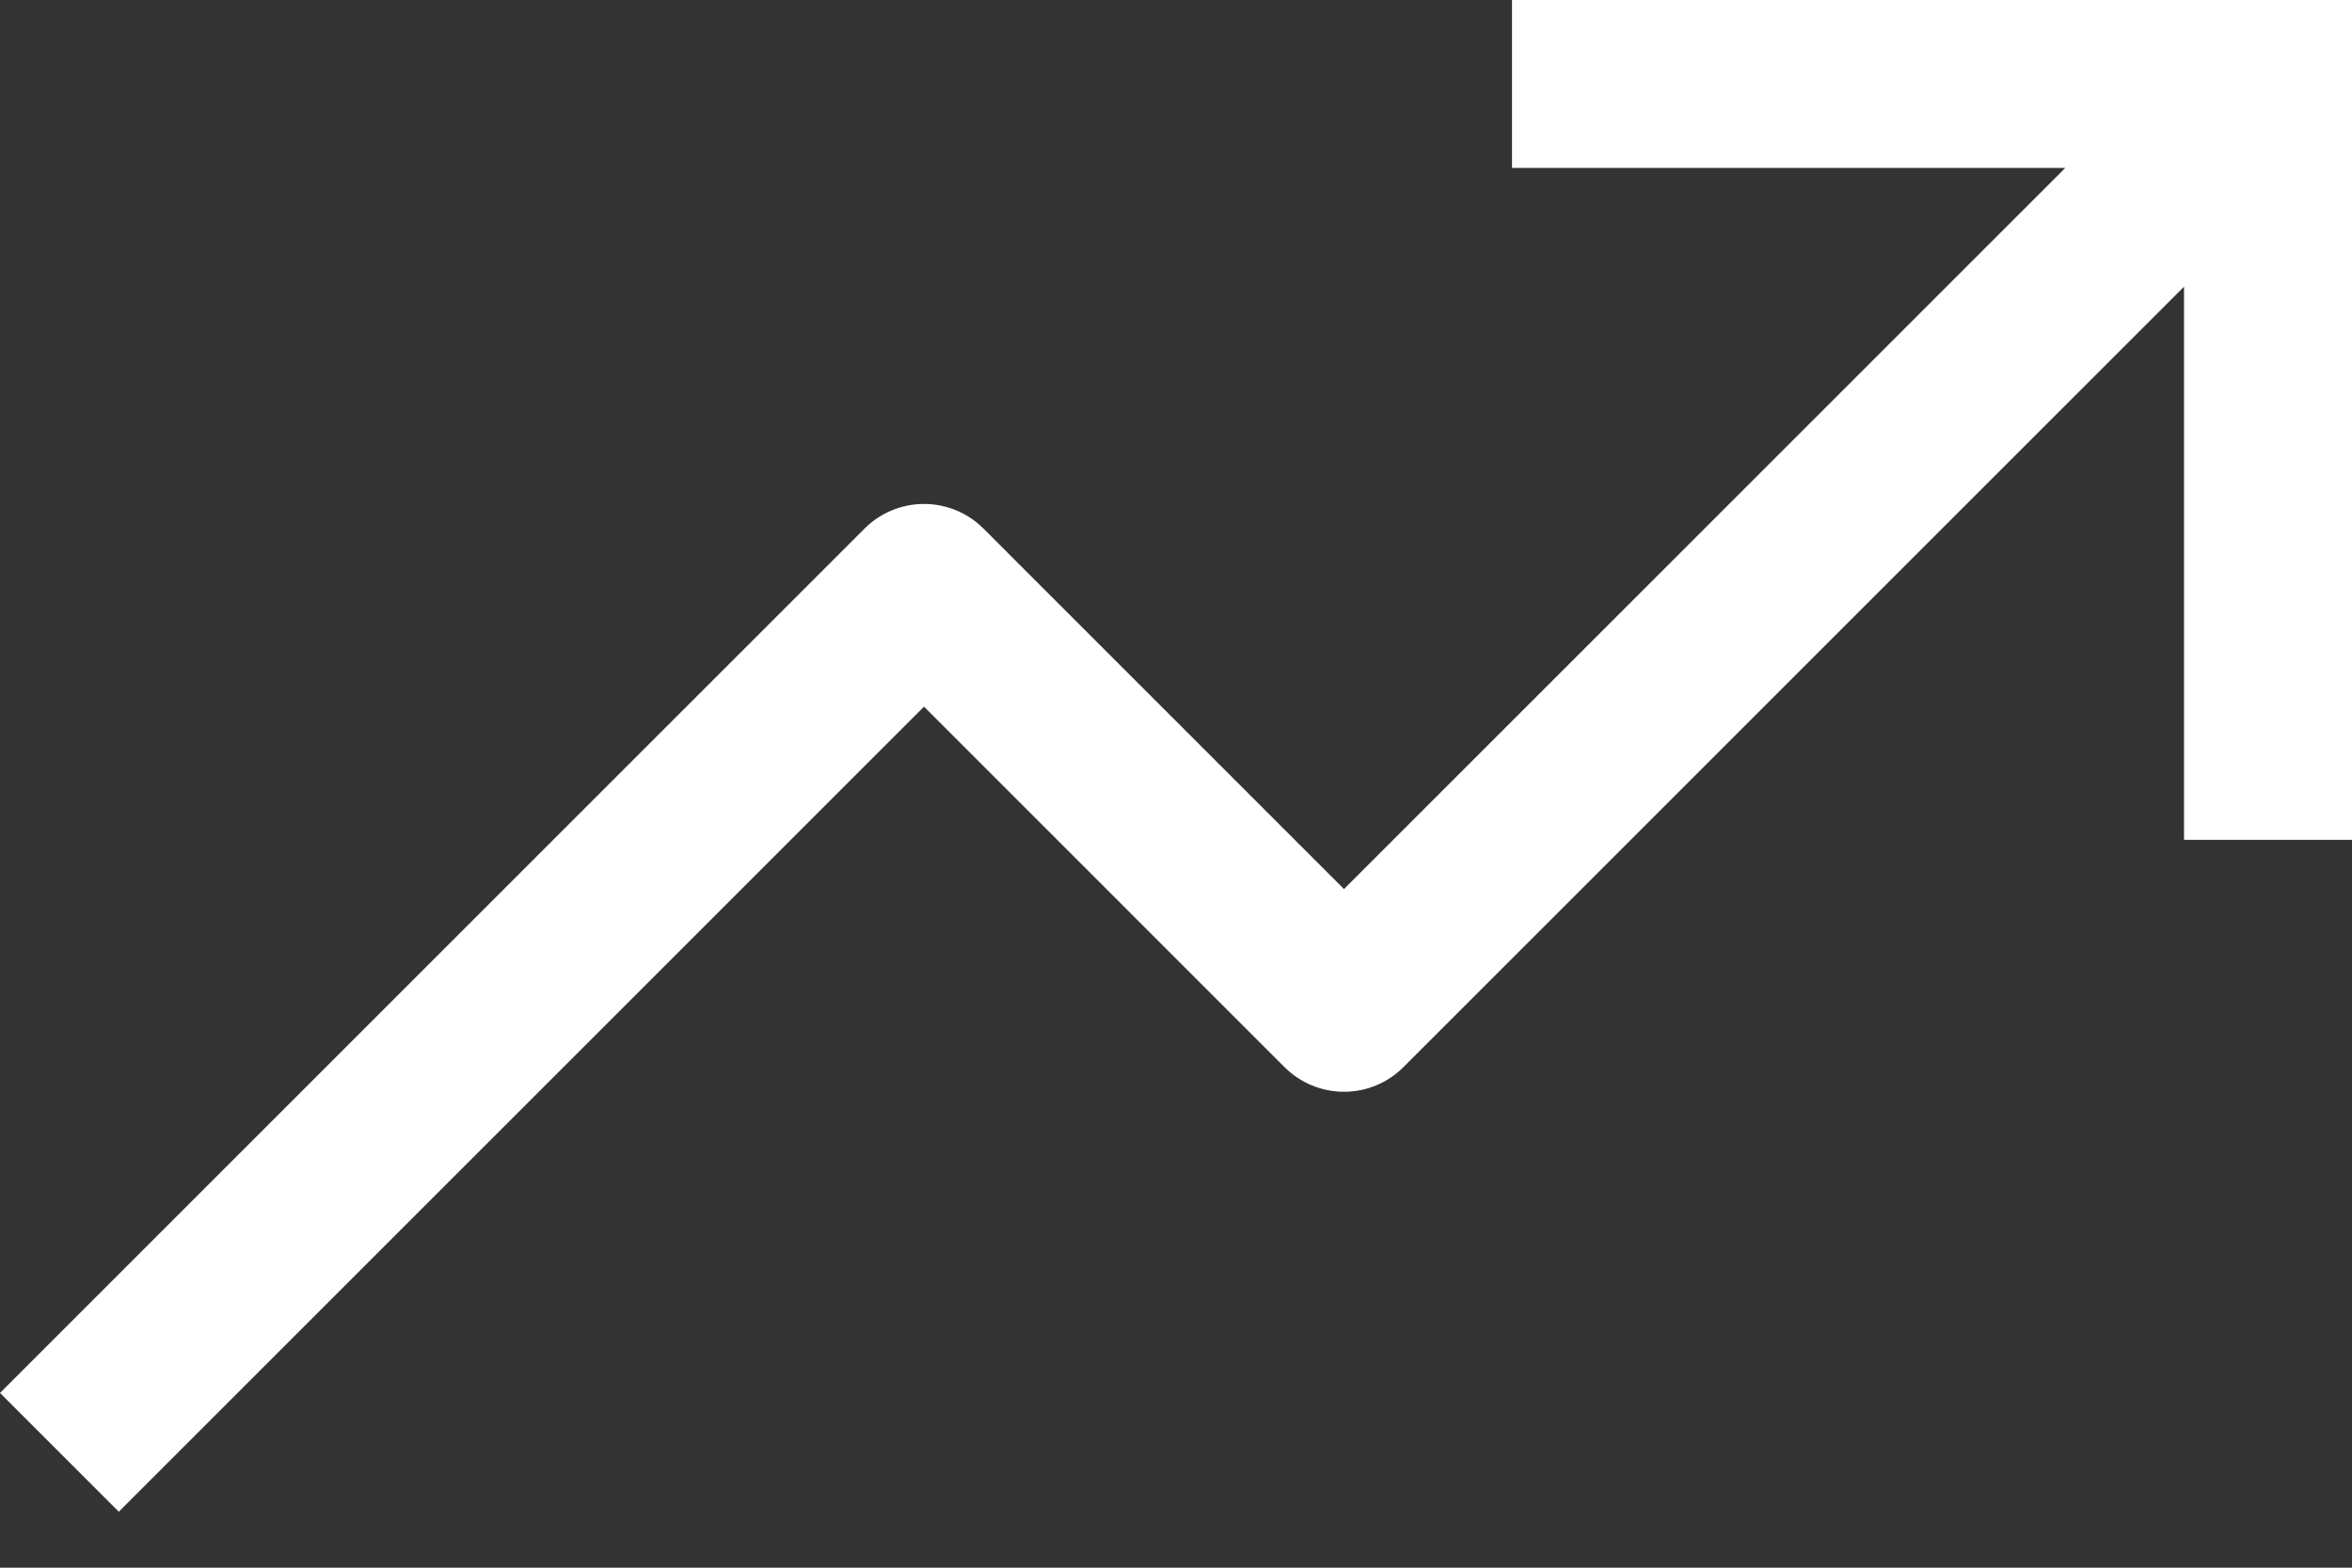 <svg width="36" height="24" viewBox="0 0 36 24" fill="none" xmlns="http://www.w3.org/2000/svg">
<rect x="0" y="0" width="36" height="24" fill="#333333" stroke="none"/>
<path d="M23.143 0V2.571H31.611L20.571 13.611L15.052 8.091C14.811 7.85 14.484 7.715 14.143 7.715C13.802 7.715 13.475 7.85 13.234 8.091L0 21.325L1.818 23.143L14.143 10.818L19.662 16.338C19.904 16.579 20.23 16.714 20.571 16.714C20.912 16.714 21.239 16.579 21.48 16.338L33.429 4.389V12.857H36V0H23.143Z" fill="white"/>
</svg>
